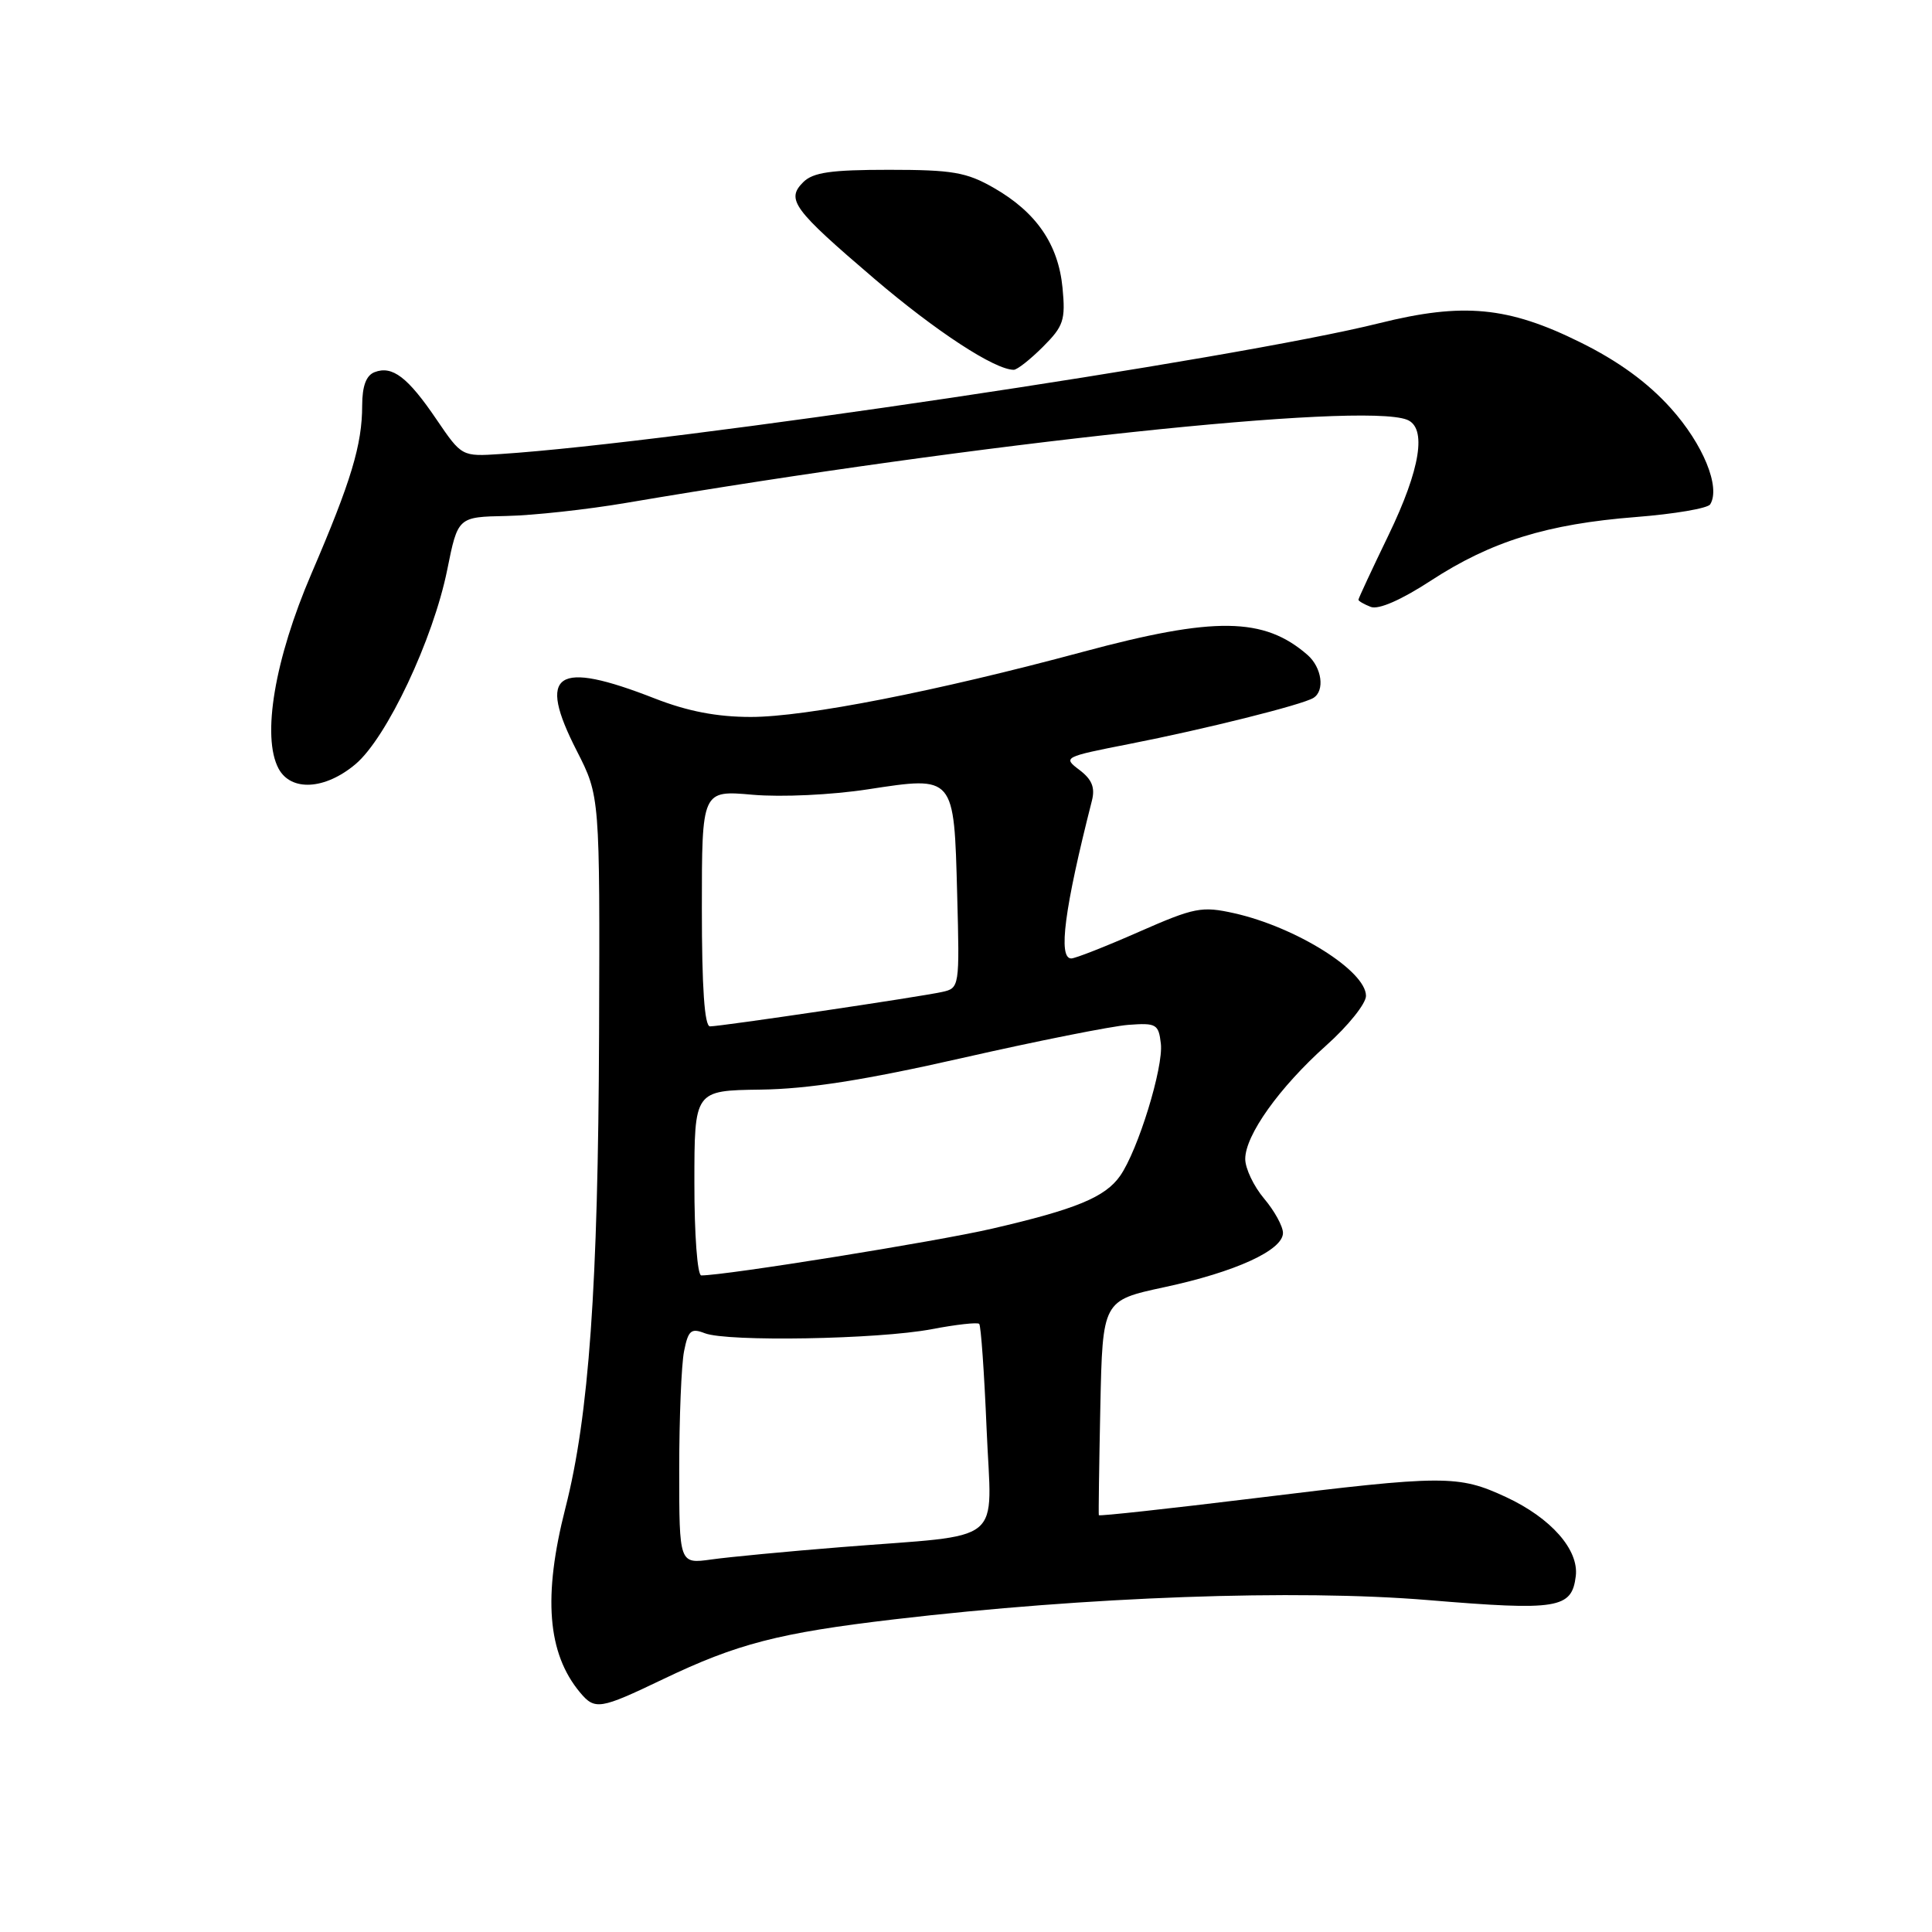 <?xml version="1.0" encoding="UTF-8" standalone="no"?>
<!DOCTYPE svg PUBLIC "-//W3C//DTD SVG 1.1//EN" "http://www.w3.org/Graphics/SVG/1.1/DTD/svg11.dtd" >
<svg xmlns="http://www.w3.org/2000/svg" xmlns:xlink="http://www.w3.org/1999/xlink" version="1.1" viewBox="0 0 256 256">
 <g >
 <path fill="currentColor"
d=" M 87.84 222.51 C 97.67 217.80 103.20 216.37 118.50 214.57 C 144.14 211.56 171.72 210.57 189.23 212.02 C 206.47 213.45 208.27 213.15 208.80 208.84 C 209.22 205.35 205.52 201.15 199.58 198.38 C 193.22 195.43 191.43 195.43 166.25 198.52 C 154.95 199.90 145.66 200.92 145.60 200.77 C 145.55 200.62 145.64 194.16 145.80 186.41 C 146.10 172.32 146.10 172.32 154.28 170.56 C 163.71 168.54 170.00 165.66 170.00 163.37 C 170.00 162.50 168.88 160.45 167.50 158.82 C 166.12 157.18 165.00 154.82 165.00 153.57 C 165.00 150.42 169.52 144.08 175.75 138.51 C 178.64 135.93 181.00 132.98 181.00 131.96 C 181.00 128.66 171.74 122.85 163.55 121.01 C 159.24 120.05 158.30 120.23 150.90 123.48 C 146.50 125.42 142.47 127.00 141.95 127.00 C 140.18 127.00 141.04 120.41 144.68 106.11 C 145.13 104.35 144.69 103.28 143.03 102.02 C 140.81 100.35 140.94 100.29 149.64 98.58 C 159.61 96.63 172.56 93.39 174.03 92.48 C 175.58 91.53 175.16 88.45 173.25 86.78 C 167.49 81.76 160.96 81.67 143.50 86.37 C 124.05 91.61 106.76 95.00 99.49 95.00 C 95.00 95.00 91.11 94.25 86.76 92.55 C 73.64 87.42 71.12 89.12 76.43 99.50 C 79.49 105.50 79.49 105.50 79.38 137.00 C 79.26 170.43 78.04 187.62 74.92 199.82 C 71.93 211.51 72.53 219.07 76.85 224.25 C 78.83 226.62 79.47 226.52 87.84 222.51 Z  M 47.10 101.26 C 51.24 97.78 57.40 84.72 59.26 75.50 C 60.67 68.50 60.67 68.50 67.08 68.37 C 70.61 68.30 77.78 67.52 83.00 66.63 C 129.98 58.65 180.36 53.28 186.42 55.61 C 189.10 56.64 188.23 62.12 184.00 70.88 C 181.80 75.43 180.00 79.29 180.00 79.47 C 180.00 79.64 180.74 80.07 181.64 80.42 C 182.67 80.81 185.67 79.50 189.61 76.93 C 197.58 71.73 205.02 69.43 216.76 68.51 C 221.85 68.11 226.28 67.36 226.61 66.83 C 228.01 64.56 225.68 58.86 221.39 54.09 C 218.33 50.68 214.41 47.83 209.38 45.35 C 199.83 40.62 193.88 40.06 182.78 42.82 C 163.76 47.57 89.14 58.68 66.34 60.16 C 61.19 60.50 61.19 60.50 57.84 55.58 C 54.04 49.98 51.99 48.41 49.64 49.31 C 48.52 49.74 48.00 51.14 47.99 53.72 C 47.99 58.93 46.53 63.76 41.27 76.00 C 36.39 87.35 34.66 97.62 36.91 101.84 C 38.56 104.91 43.07 104.65 47.10 101.26 Z  M 138.20 45.95 C 140.93 43.22 141.20 42.42 140.79 38.14 C 140.23 32.36 137.32 28.12 131.66 24.88 C 128.06 22.82 126.19 22.50 117.79 22.50 C 110.11 22.50 107.73 22.84 106.43 24.14 C 104.13 26.44 105.07 27.72 115.86 36.94 C 124.03 43.91 131.81 49.00 134.33 49.00 C 134.78 49.00 136.52 47.63 138.20 45.95 Z  M 90.00 194.74 C 90.00 187.87 90.29 180.81 90.64 179.05 C 91.19 176.28 91.57 175.95 93.39 176.66 C 96.38 177.82 116.37 177.47 123.42 176.13 C 126.67 175.51 129.52 175.19 129.75 175.42 C 129.98 175.64 130.42 181.91 130.73 189.34 C 131.38 205.01 133.57 203.23 111.50 205.00 C 104.35 205.57 96.59 206.31 94.25 206.64 C 90.00 207.23 90.00 207.23 90.00 194.74 Z  M 92.01 156.75 C 92.01 144.50 92.01 144.50 100.76 144.38 C 107.05 144.30 114.54 143.13 127.50 140.19 C 137.40 137.94 147.30 135.97 149.50 135.80 C 153.22 135.52 153.52 135.70 153.82 138.29 C 154.18 141.42 150.79 152.43 148.42 155.81 C 146.44 158.64 142.55 160.24 131.43 162.81 C 124.04 164.52 96.16 169.00 92.92 169.00 C 92.41 169.00 92.00 163.54 92.01 156.75 Z  M 93.00 120.36 C 93.00 104.71 93.00 104.71 99.75 105.31 C 103.56 105.64 110.20 105.33 115.00 104.59 C 126.52 102.83 126.41 102.70 126.83 118.49 C 127.16 130.81 127.14 130.93 124.83 131.44 C 121.91 132.09 95.53 136.00 94.08 136.00 C 93.35 136.00 93.00 130.86 93.00 120.36 Z "/>
</g>
</svg>